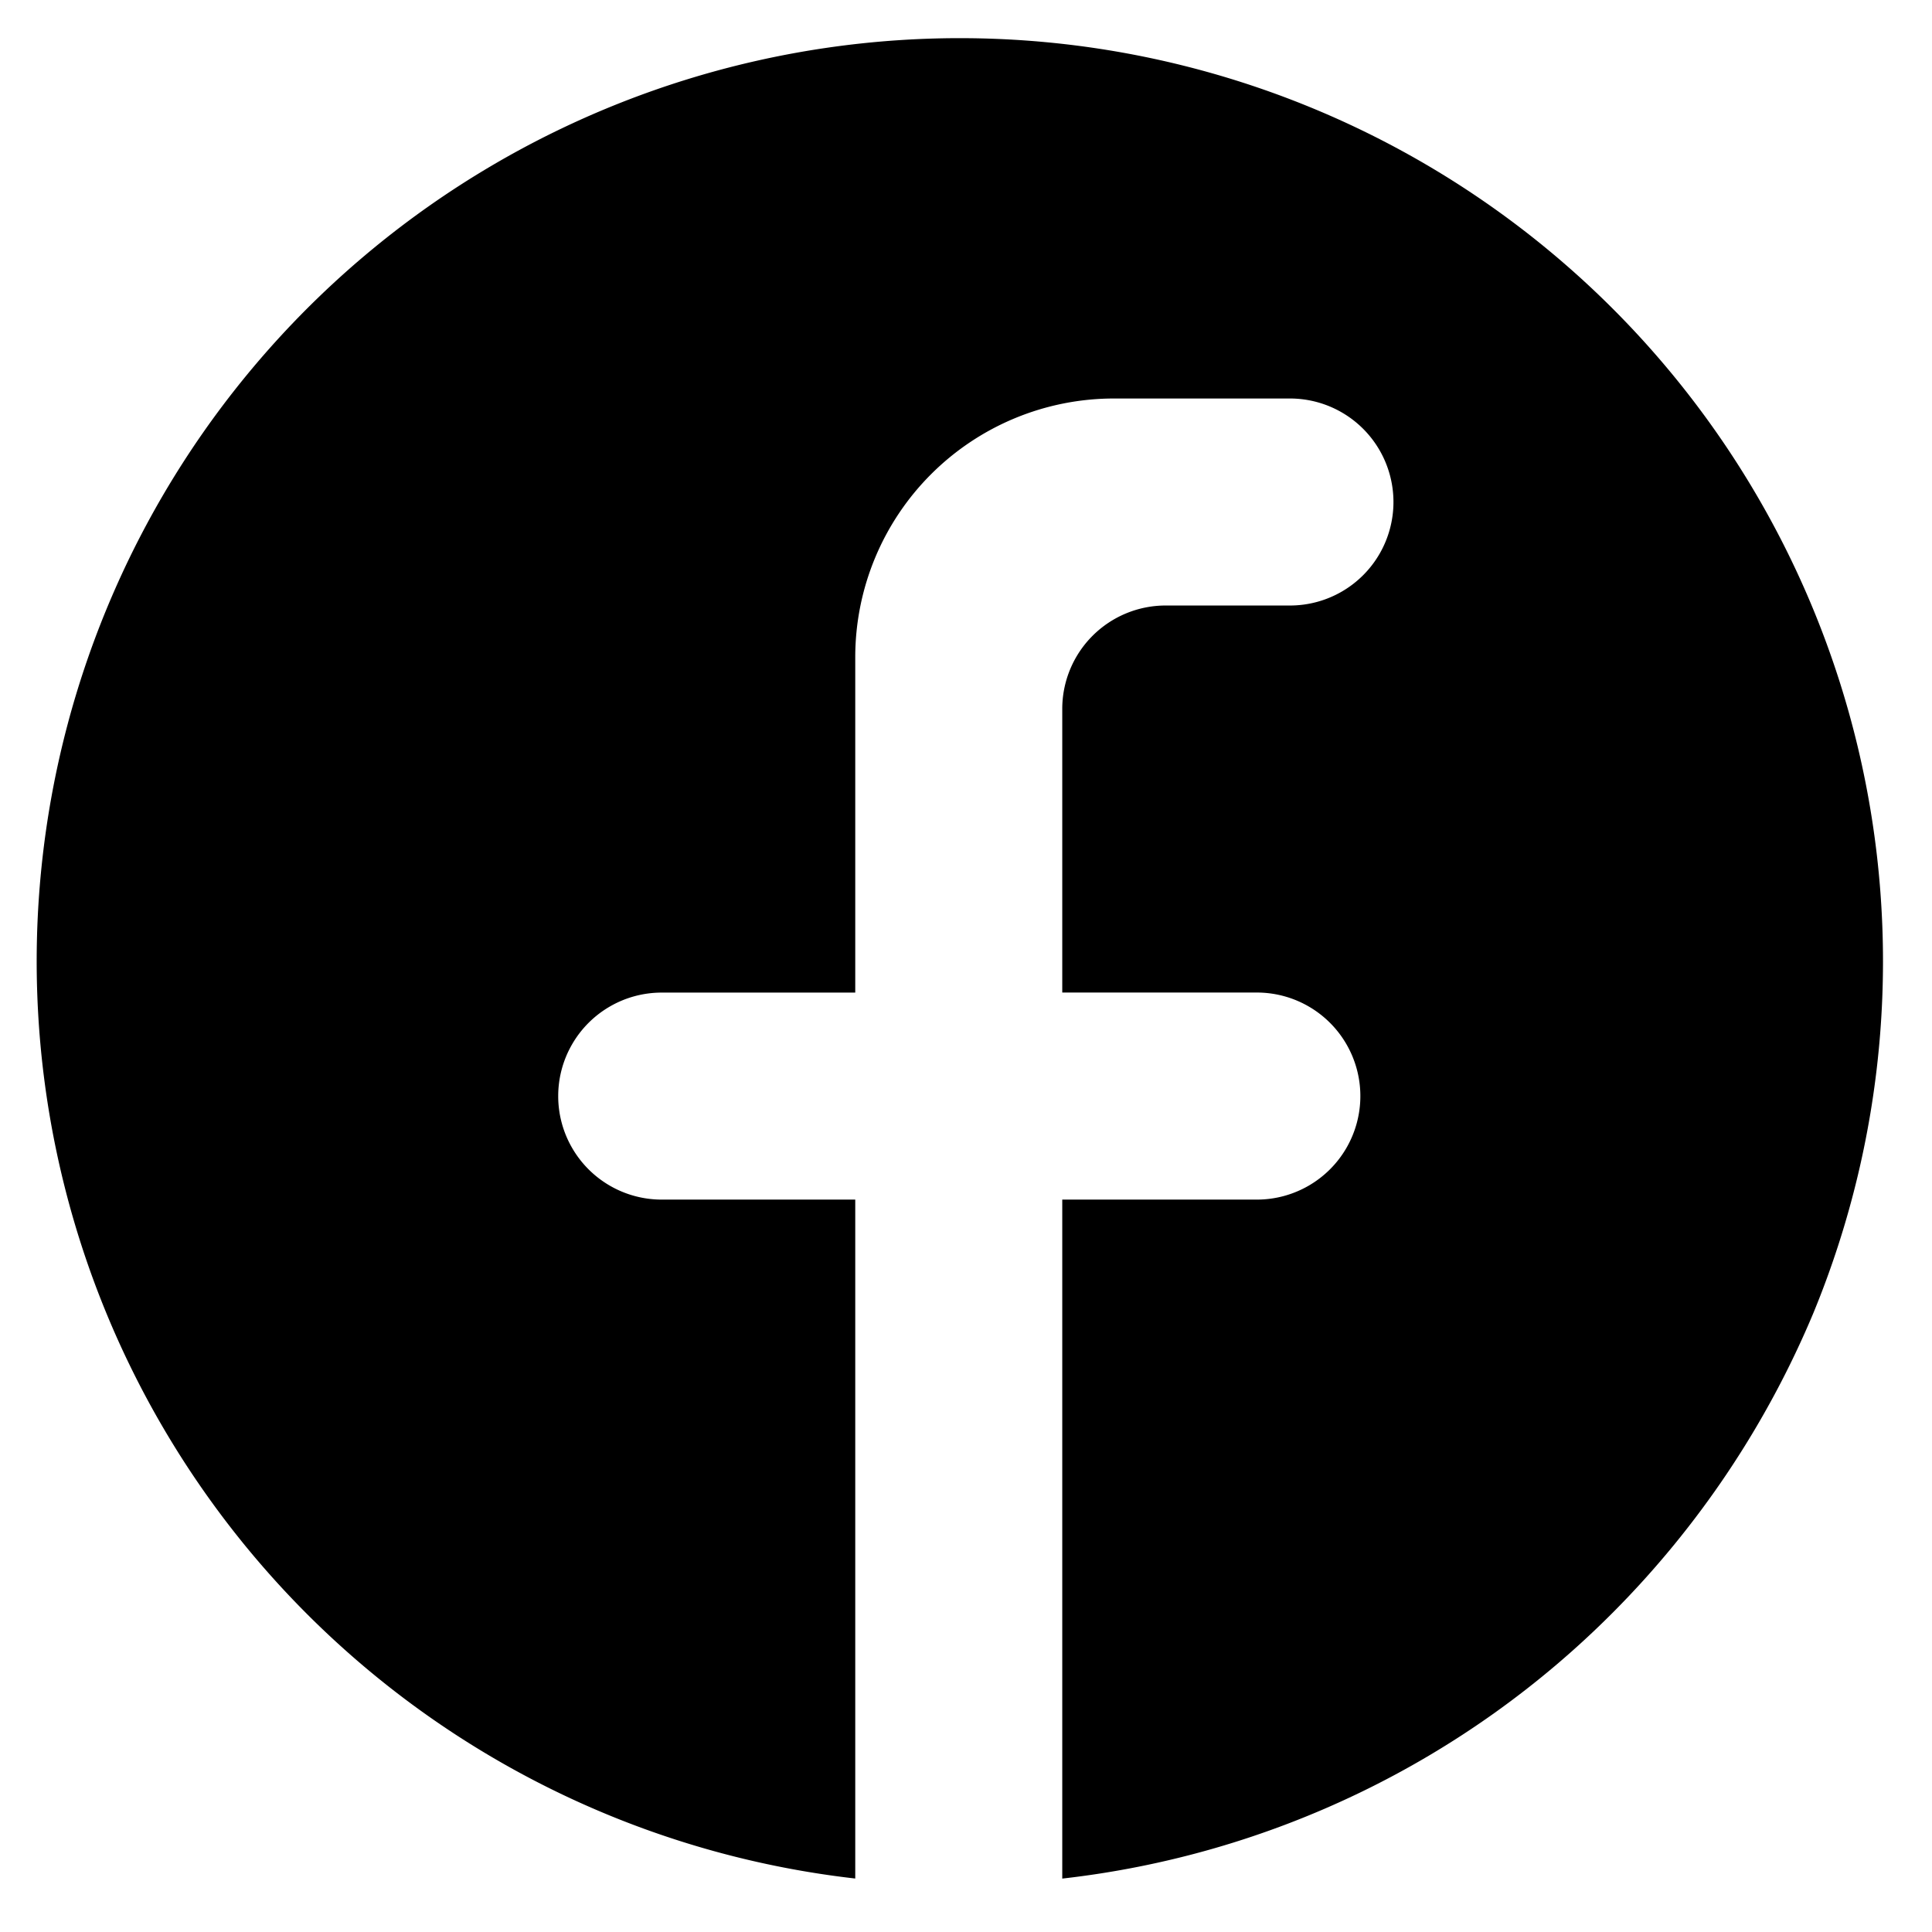 <svg id="facebook-icon" viewBox="0 0 34 34">
    <path fill-rule="evenodd"
        d="M18.694 33.06a16.25 16.25 0 0 0 9.69-4.682 16.5 16.5 0 0 0 3.533-5.282 16.246 16.246 0 1 0-16.866 9.963V21.111h-3.406a1.821 1.821 0 1 1 0-3.643h3.406v-5.902a4.553 4.553 0 0 1 4.553-4.553h3.097a1.821 1.821 0 0 1 0 3.643h-2.186a1.82 1.82 0 0 0-1.821 1.821v4.99h3.424a1.822 1.822 0 0 1 0 3.644h-3.424z"
        clip-rule="evenodd" />
</svg>